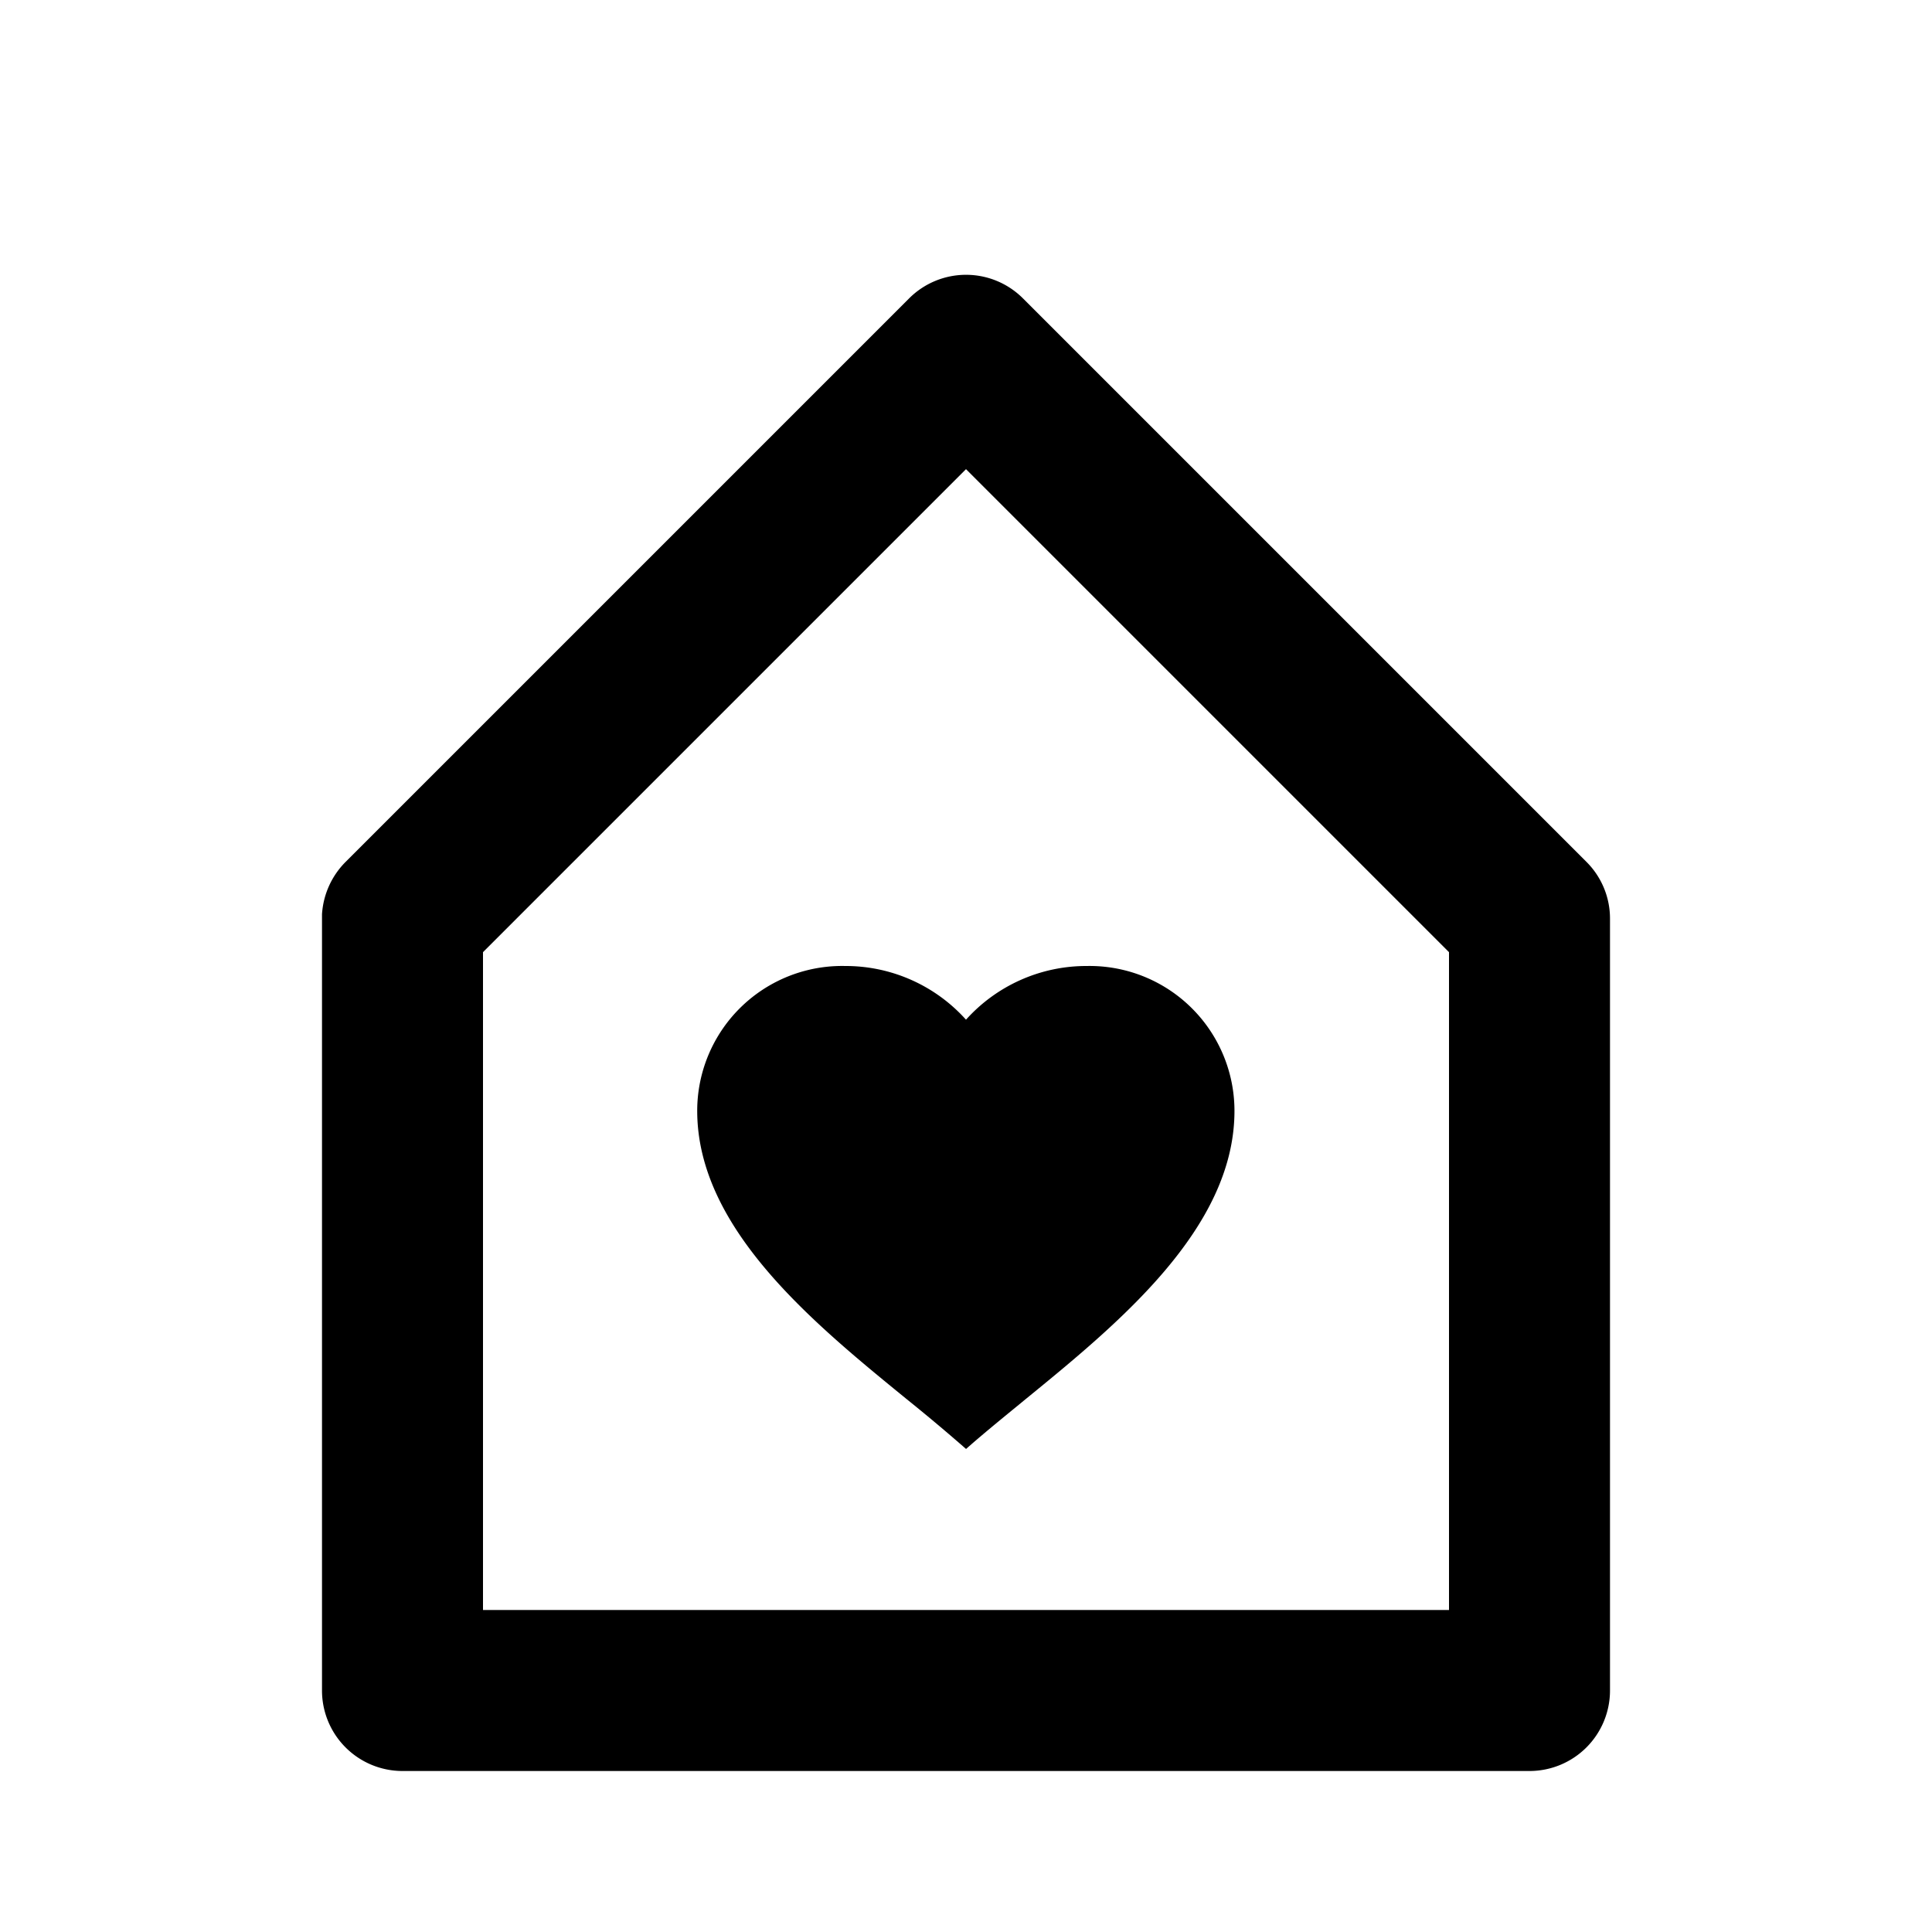 <svg fill="none" xmlns="http://www.w3.org/2000/svg" viewBox="0 0 24 24" width="20" height="20"><path d="M19 22H5a1 1 0 01-1-1v-9.643a1.01 1.01 0 01.293-.65l7-7a1 1 0 011.415 0l7 7a.994.994 0 01.292.707V21a1 1 0 01-1 1zM12 5.828l-6 6V20h12v-8.172l-6-6zm0 12.171a22.972 22.972 0 00-.692-.582l-.047-.038c-1.157-.944-2.6-2.119-2.6-3.58A1.8 1.8 0 0110.5 12a2.008 2.008 0 011.5.667A2.009 2.009 0 0113.5 12a1.8 1.8 0 011.835 1.8c0 1.466-1.452 2.649-2.618 3.6l-.057.047c-.237.194-.461.377-.661.554l.001-.002z" fill="#000"/></svg>